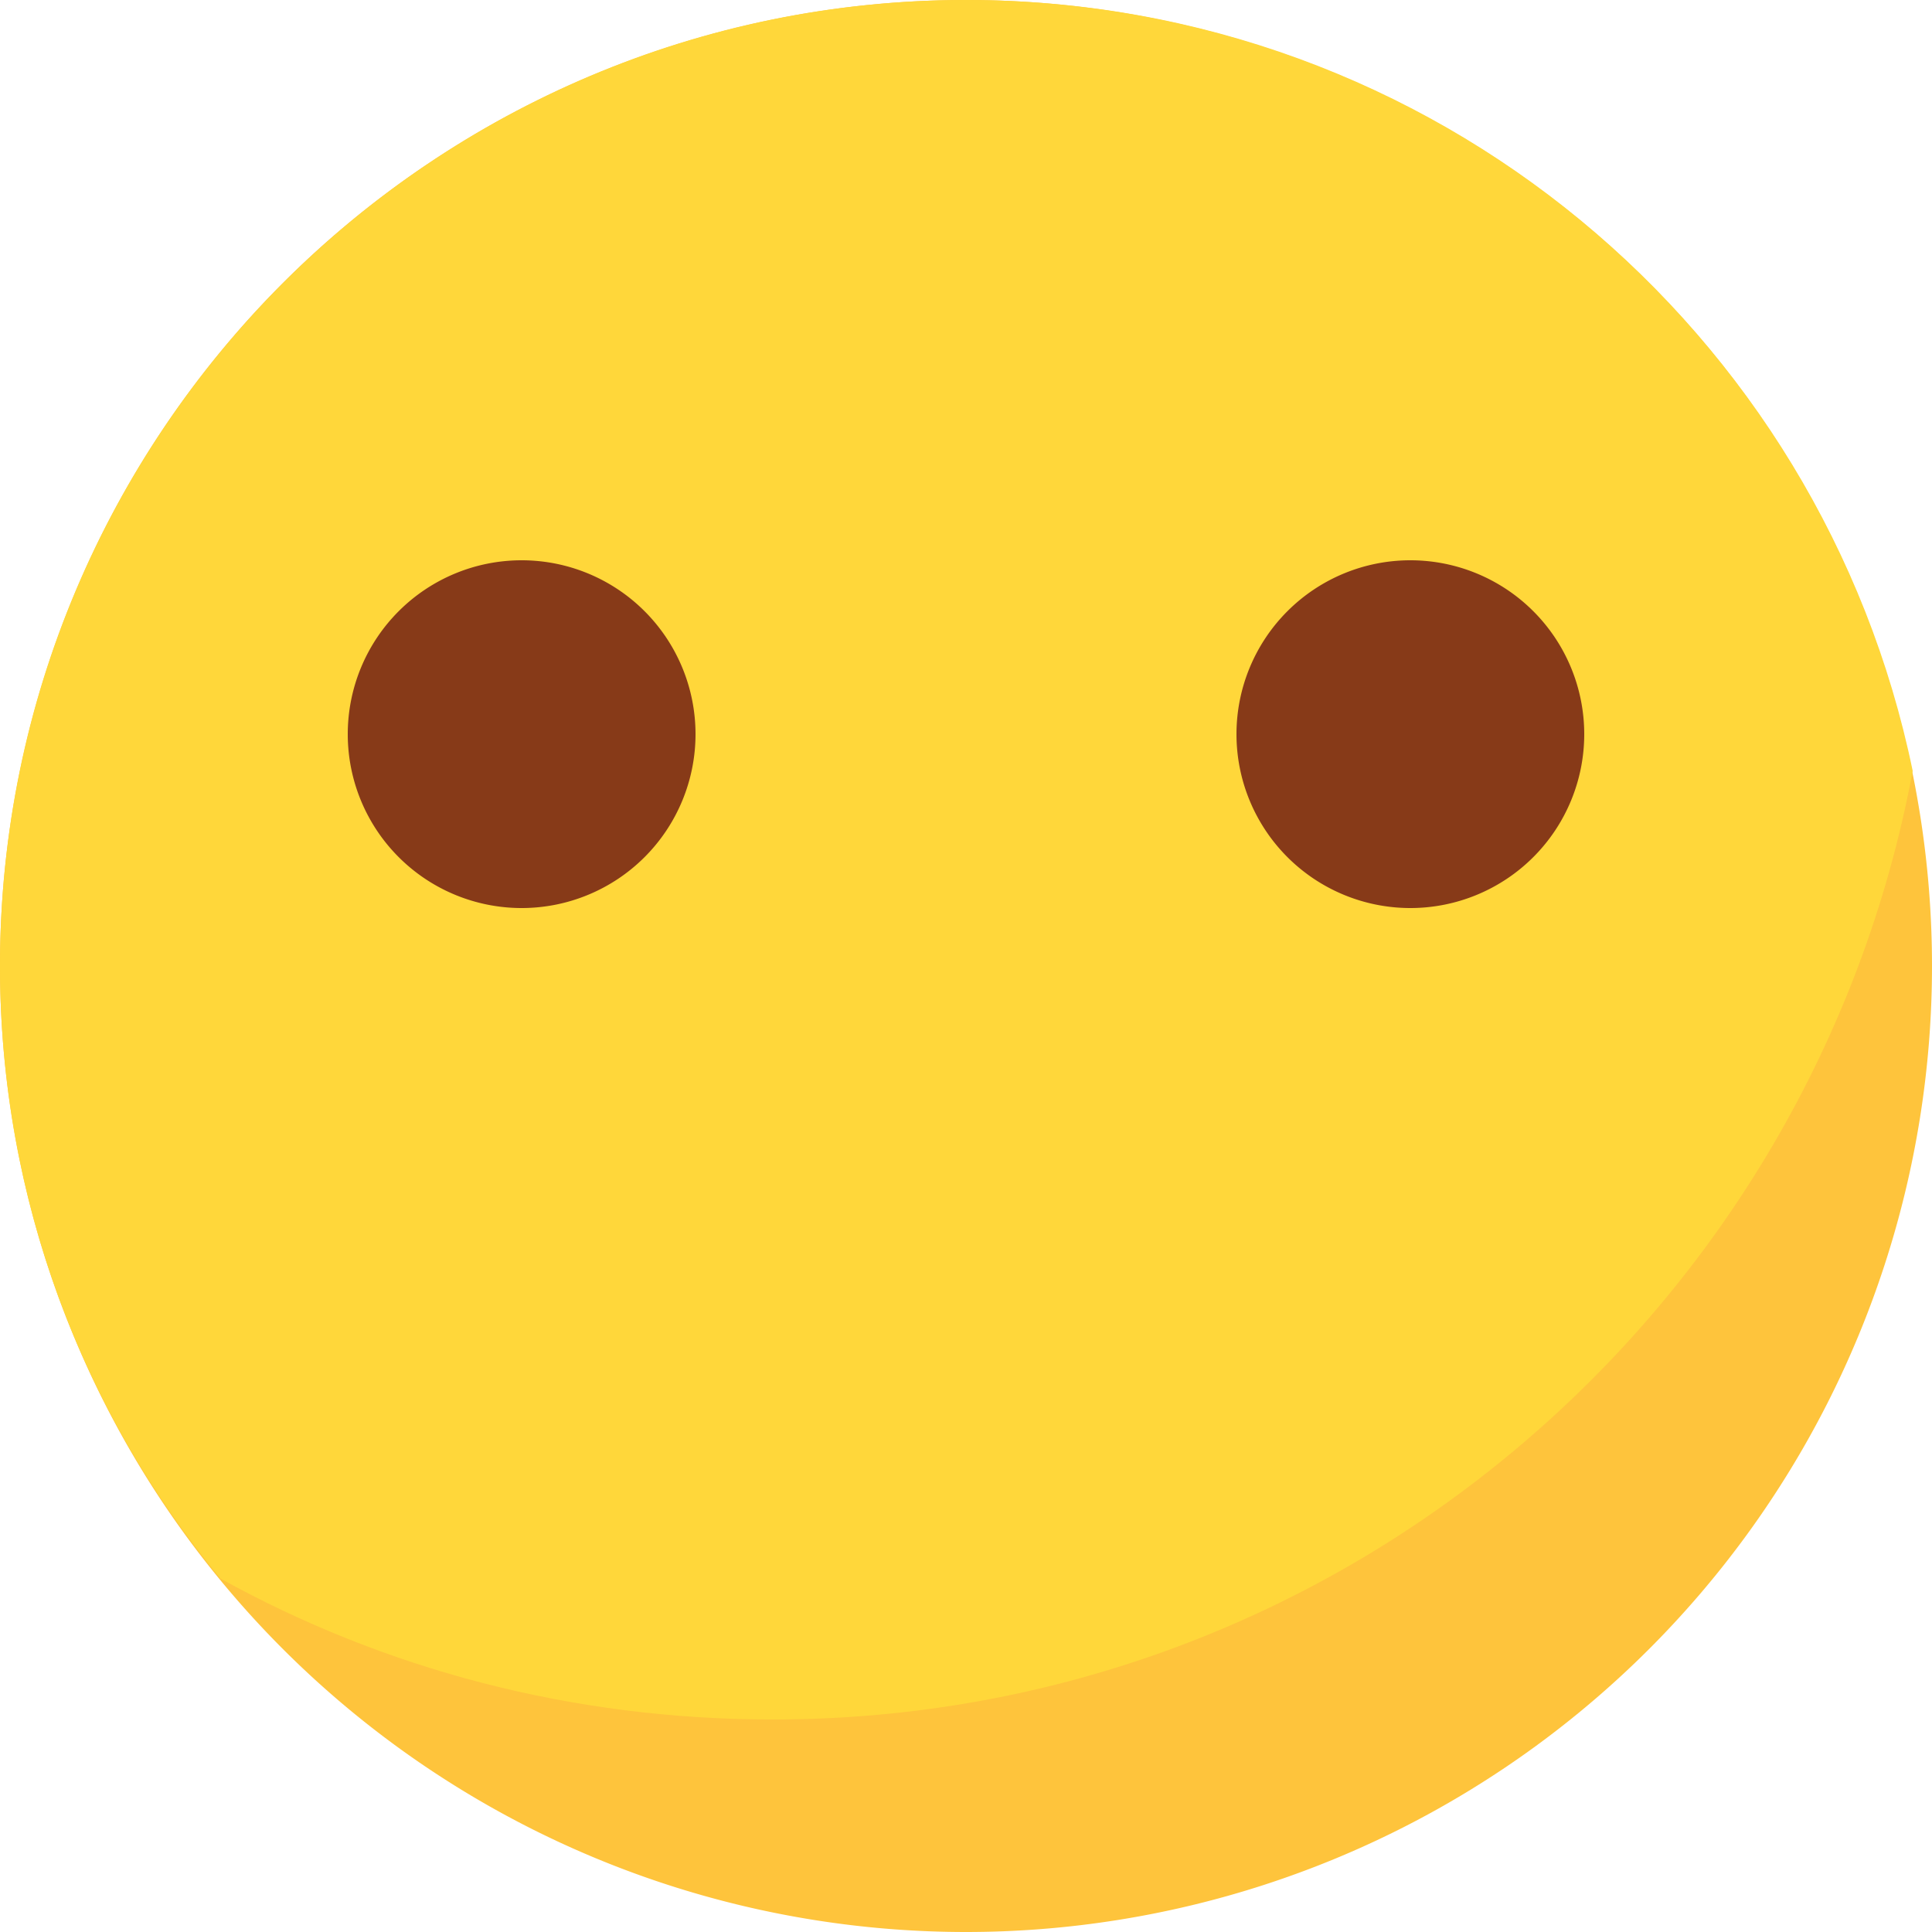 <?xml version="1.0" standalone="no"?><!DOCTYPE svg PUBLIC "-//W3C//DTD SVG 1.1//EN" "http://www.w3.org/Graphics/SVG/1.1/DTD/svg11.dtd"><svg t="1588823068432" class="icon" viewBox="0 0 1024 1024" version="1.1" xmlns="http://www.w3.org/2000/svg" p-id="2924" xmlns:xlink="http://www.w3.org/1999/xlink" width="48" height="48"><defs><style type="text/css"></style></defs><path d="M512 512m-512 0a512 512 0 1 0 1024 0 512 512 0 1 0-1024 0Z" fill="#FEC43C" p-id="2925"></path><path d="M1013.76 408.576C965.632 175.104 759.808 0 512 0 229.376 0 0 229.376 0 512c0 123.904 44.032 236.544 116.736 324.608C203.776 884.736 303.104 911.36 409.6 911.36c301.056 0 550.912-217.088 604.16-502.784z" fill="#FFD73A" p-id="2926"></path><path d="M276.48 389.12m-92.16 0a92.16 92.16 0 1 0 184.32 0 92.16 92.16 0 1 0-184.32 0Z" fill="#873A18" p-id="2927"></path><path d="M747.52 389.12m-92.16 0a92.16 92.16 0 1 0 184.32 0 92.16 92.16 0 1 0-184.32 0Z" fill="#873A18" p-id="2928"></path></svg>